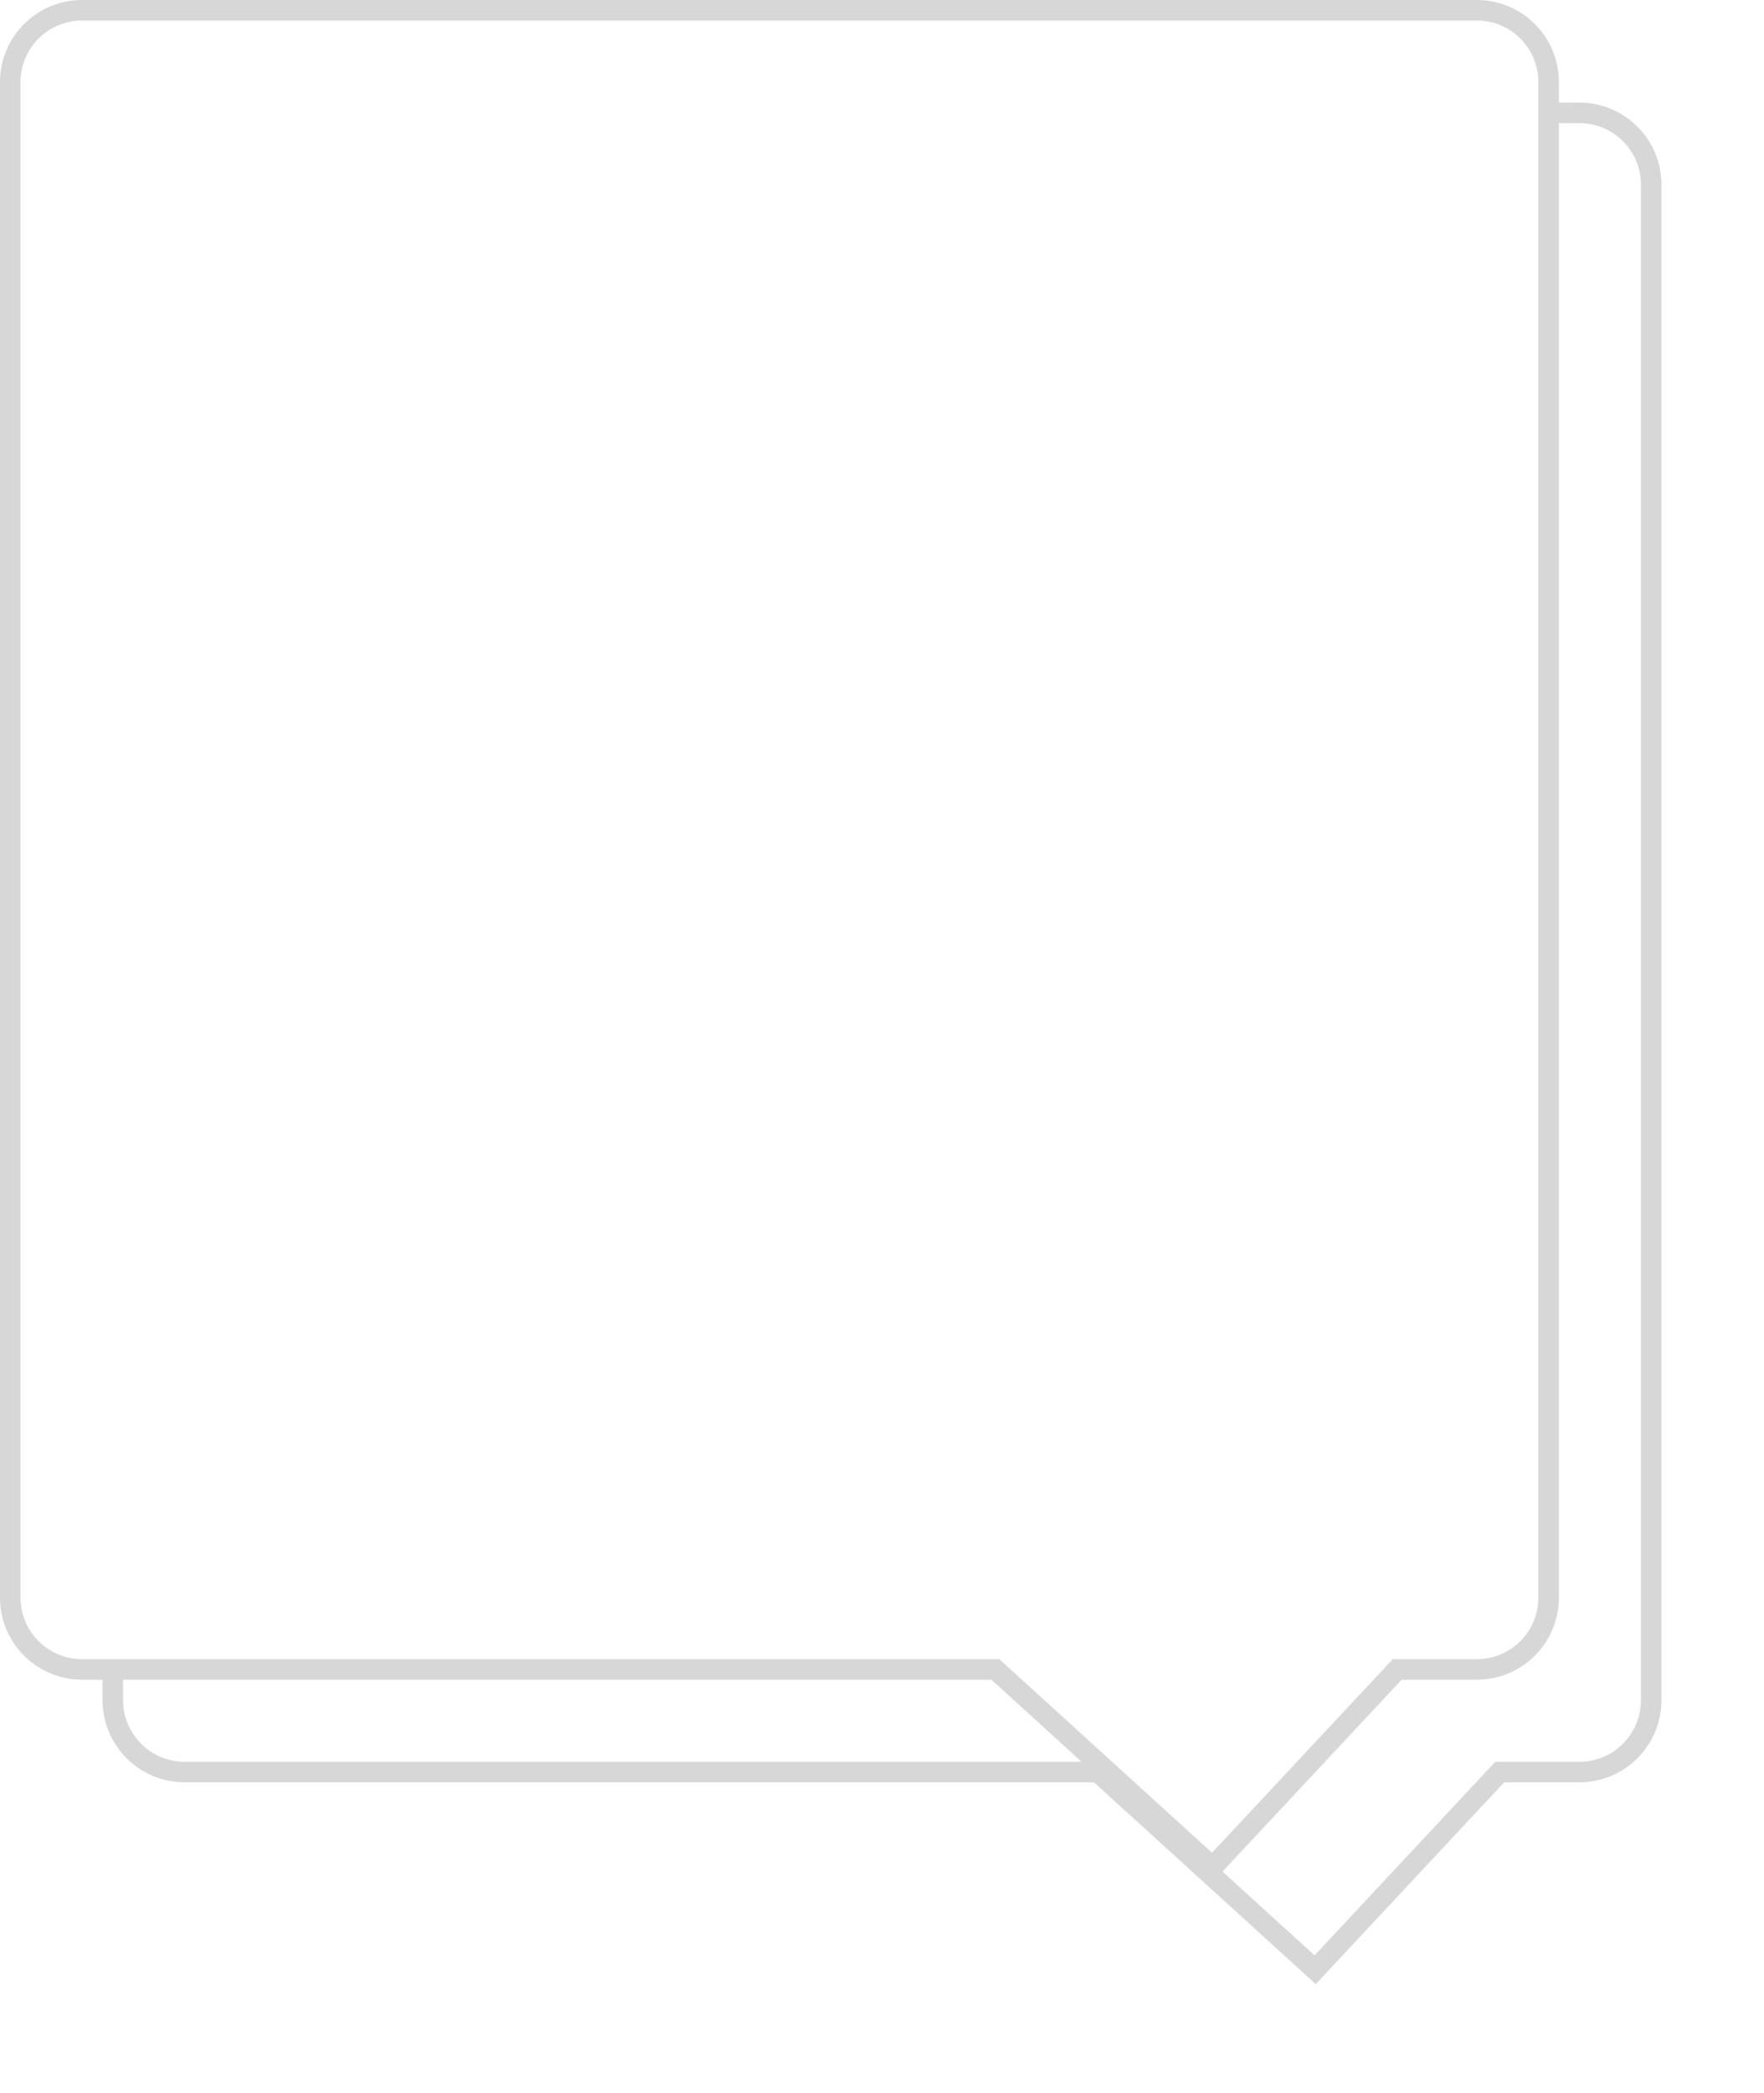 ﻿<?xml version="1.0" encoding="utf-8"?>
<svg version="1.1" xmlns:xlink="http://www.w3.org/1999/xlink" width="86px" height="102px" xmlns="http://www.w3.org/2000/svg">
  <defs>
    <filter x="1065px" y="691px" width="86px" height="102px" filterUnits="userSpaceOnUse" id="filter107">
      <feOffset dx="5" dy="5" in="SourceAlpha" result="shadowOffsetInner" />
      <feGaussianBlur stdDeviation="2.5" in="shadowOffsetInner" result="shadowGaussian" />
      <feComposite in2="shadowGaussian" operator="atop" in="SourceAlpha" result="shadowComposite" />
      <feColorMatrix type="matrix" values="0 0 0 0 0.667  0 0 0 0 0.667  0 0 0 0 0.667  0 0 0 0.349 0  " in="shadowComposite" />
    </filter>
    <g id="widget108">
      <path d="M 1065.5 768.855  C 1065.5 768.855  1065.5 695  1065.5 695  C 1065.5 693.067  1067.067 691.5  1069 691.5  C 1069 691.5  1137 691.5  1137 691.5  C 1138.933 691.5  1140.5 693.067  1140.5 695  C 1140.5 695  1140.5 768.855  1140.5 768.855  C 1140.5 770.788  1138.933 772.355  1137 772.355  C 1137 772.355  1133.116 772.355  1133.116 772.355  C 1133.116 772.355  1124.118 781.99  1124.118 781.99  C 1124.118 781.99  1113.527 772.355  1113.527 772.355  C 1113.527 772.355  1069 772.355  1069 772.355  C 1067.067 772.355  1065.5 770.788  1065.5 768.855  Z " fill-rule="nonzero" fill="#ffffff" stroke="none" />
      <path d="M 1065 768.855  C 1065 768.855  1065 695  1065 695  C 1065 692.791  1066.791 691  1069 691  C 1069 691  1137 691  1137 691  C 1139.209 691  1141 692.791  1141 695  C 1141 695  1141 768.855  1141 768.855  C 1141 771.064  1139.209 772.855  1137 772.855  C 1137 772.855  1133.333 772.855  1133.333 772.855  C 1133.333 772.855  1124.146 782.692  1124.146 782.692  C 1124.146 782.692  1113.333 772.855  1113.333 772.855  C 1113.333 772.855  1069 772.855  1069 772.855  C 1066.791 772.855  1065 771.064  1065 768.855  Z M 1066 768.855  C 1066 770.512  1067.343 771.855  1069 771.855  C 1069 771.855  1113.72 771.855  1113.72 771.855  C 1113.72 771.855  1124.089 781.288  1124.089 781.288  C 1124.089 781.288  1132.899 771.855  1132.899 771.855  C 1132.899 771.855  1137 771.855  1137 771.855  C 1138.657 771.855  1140 770.512  1140 768.855  C 1140 768.855  1140 695  1140 695  C 1140 693.343  1138.657 692  1137 692  C 1137 692  1069 692  1069 692  C 1067.343 692  1066 693.343  1066 695  C 1066 695  1066 768.855  1066 768.855  Z " fill-rule="nonzero" fill="#d7d7d7" stroke="none" />
    </g>
  </defs>
  <g transform="matrix(1 0 0 1 -1065 -691 )">
    <use xlink:href="#widget108" filter="url(#filter107)" />
    <use xlink:href="#widget108" />
  </g>
</svg>